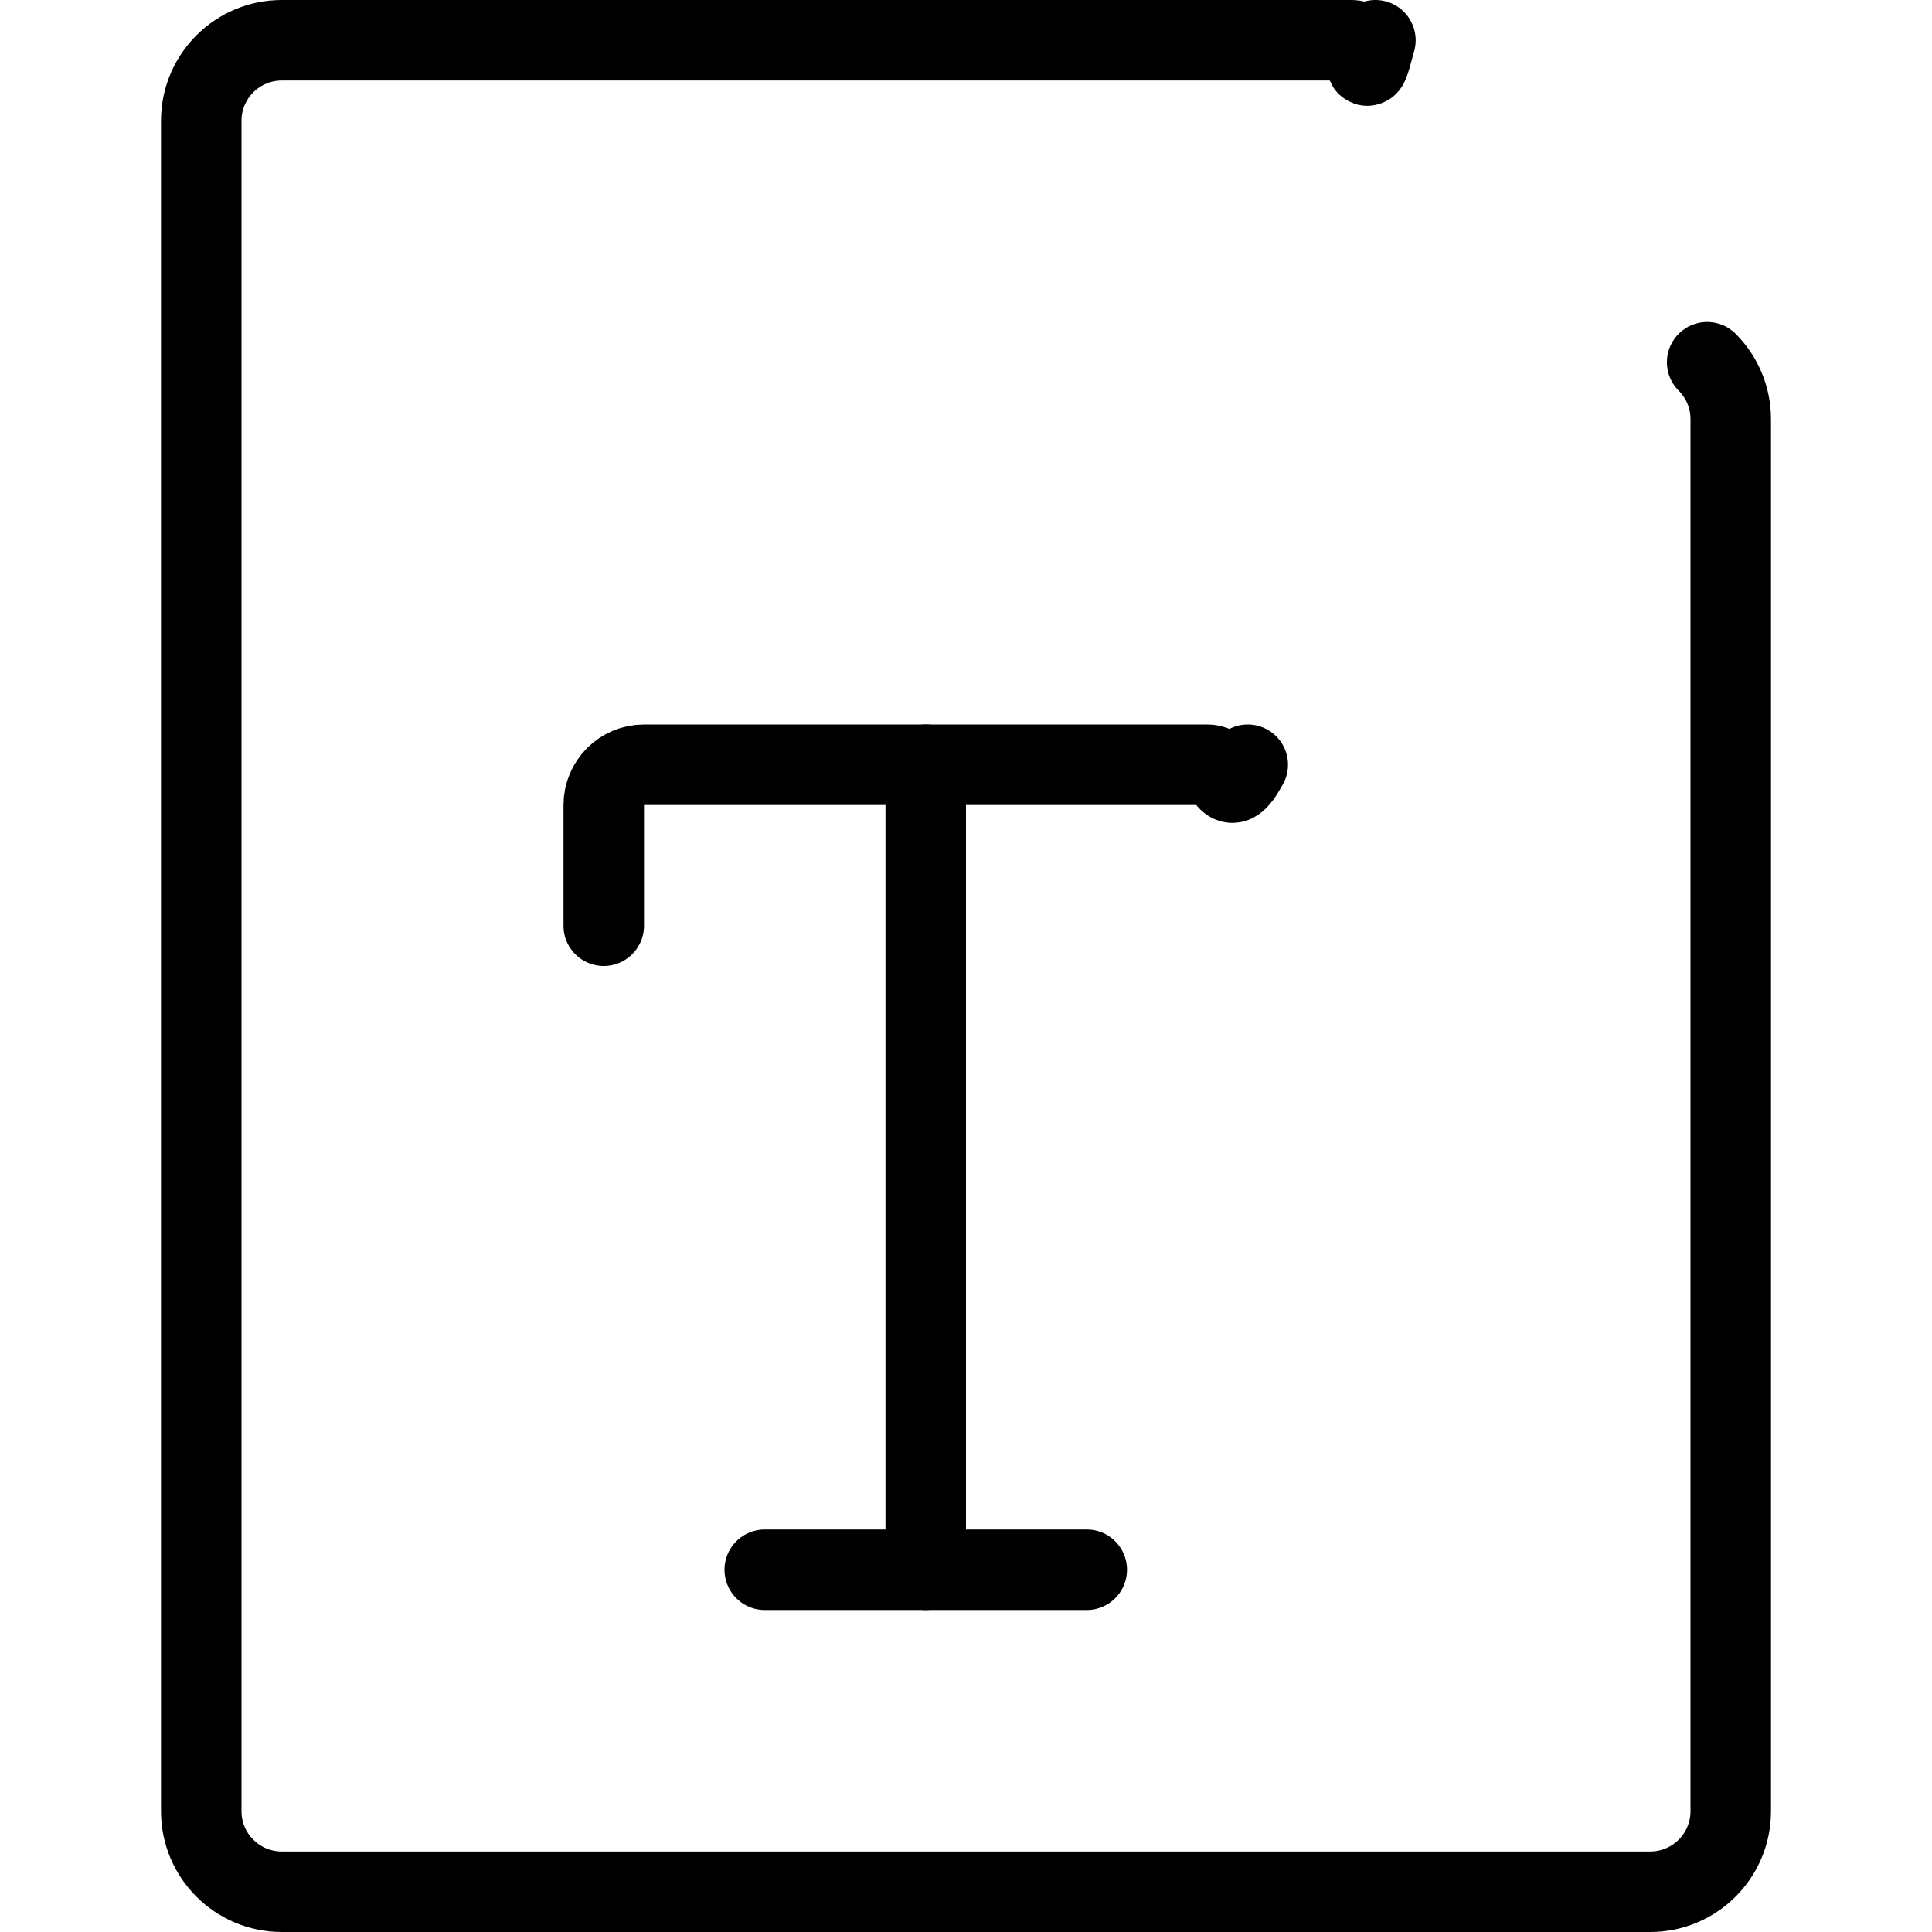 <?xml version="1.0" encoding="UTF-8"?><svg version="1.1" viewBox="0 0 24 24" xmlns="http://www.w3.org/2000/svg" xmlns:xlink="http://www.w3.org/1999/xlink"><g stroke-linecap="round" stroke-width="1" stroke="#000" fill="none" stroke-linejoin="round"><path d="M21.207 4.5l-1.96434e-08-1.96375e-08c.188.187.293.442.293.707v17.293 0c0 .552-.448 1-1 1h-17 -4.37114e-08c-.552-2.41411e-08-1-.448-1-1 0 0 0-3.55271e-15 0-3.55271e-15v-21l1.24345e-14 1.50996e-07c-8.33927e-08-.552.448-1 1-1h13.293l1.02845e-08 2.1968e-12c.265 5.66401e-05.52.105.707.293Z"></path><path d="M7.5 11.5v-1.5l5.32907e-15 7.54979e-08c-4.16963e-08-.276.224-.5.5-.5h7 -2.18557e-08c.276-1.20706e-08.5.224.5.5v1.5"></path><line x1="11.5" x2="11.5" y1="9.5" y2="19.5"></line><line x1="9.5" x2="13.5" y1="19.5" y2="19.5"></line></g></svg>